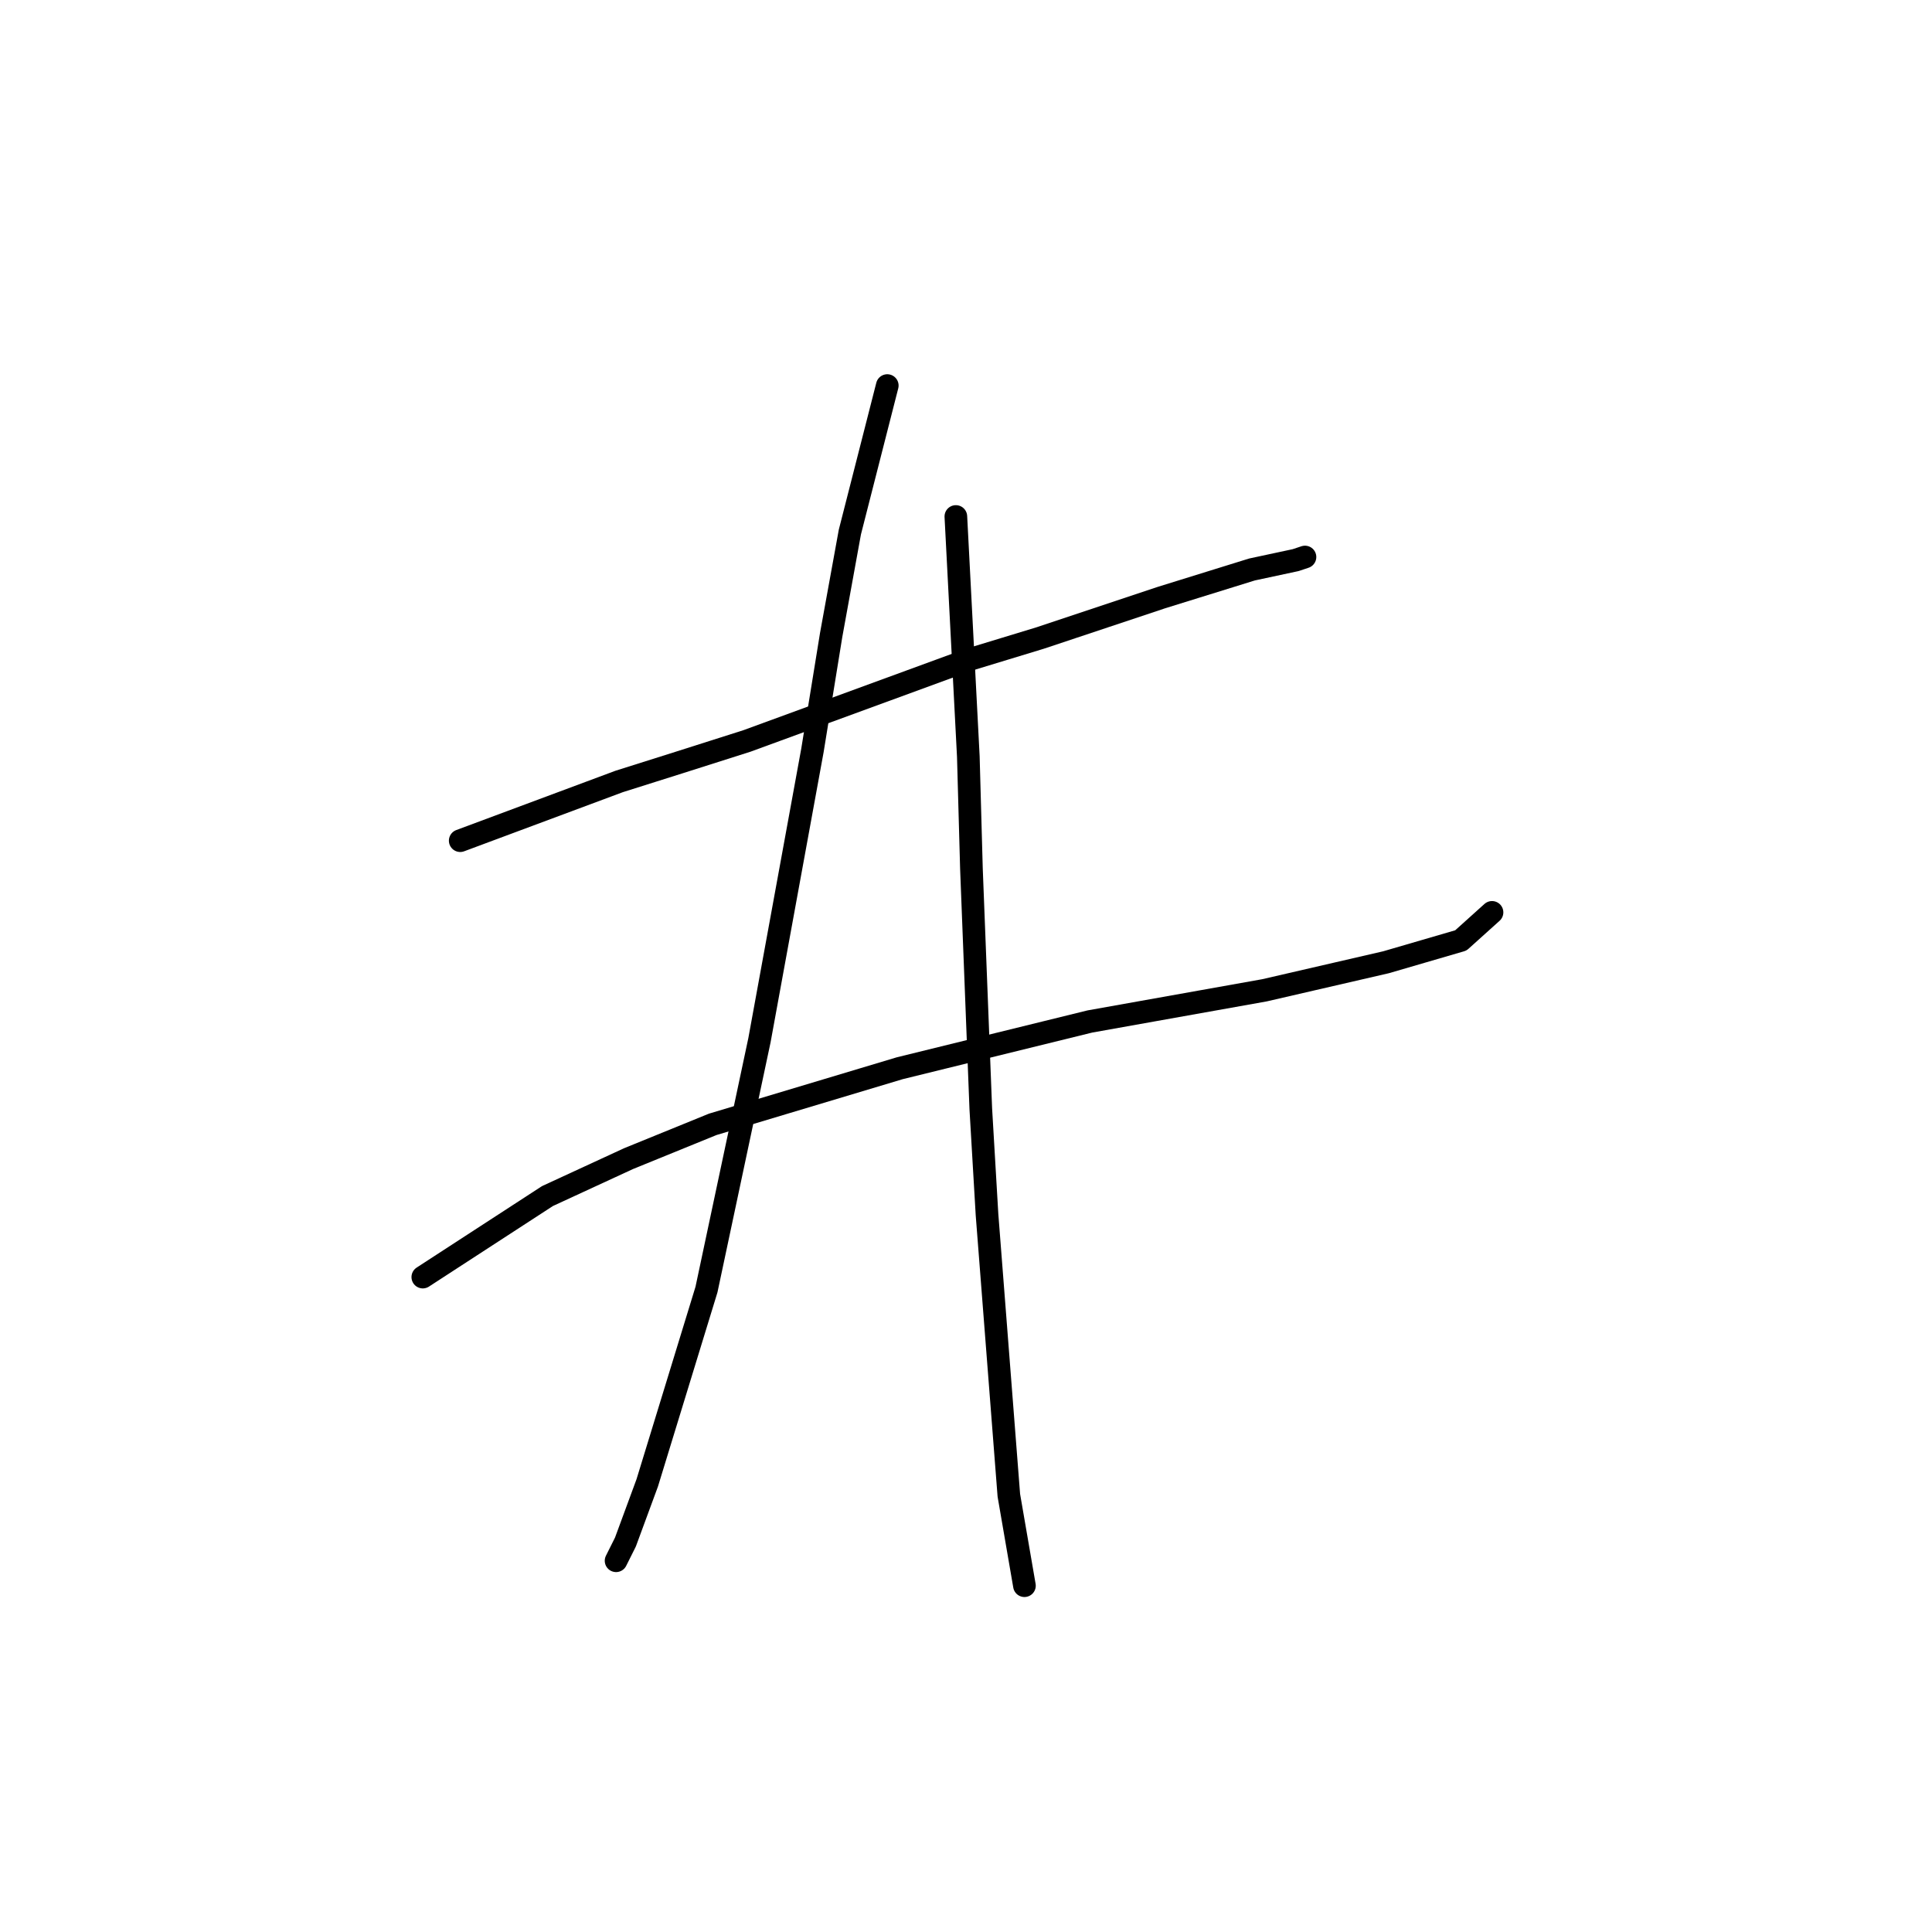 <?xml version="1.0" standalone="no"?>
    <svg width="256" height="256" xmlns="http://www.w3.org/2000/svg" version="1.1">
    <polyline stroke="black" stroke-width="3" stroke-linecap="round" fill="transparent" stroke-linejoin="round" points="60.981 111.394 82.046 103.546 89.894 101.068 98.981 98.177 128.308 87.437 137.808 84.546 153.917 79.176 165.895 75.459 171.678 74.22 172.917 73.807 172.917 73.807 " />
        <polyline stroke="black" stroke-width="3" stroke-linecap="round" fill="transparent" stroke-linejoin="round" points="56.024 169.221 72.546 158.482 83.285 153.525 94.438 148.982 119.221 141.547 144.417 135.351 167.548 131.221 183.657 127.503 193.57 124.612 197.7 120.894 197.7 120.894 " />
        <polyline stroke="black" stroke-width="3" stroke-linecap="round" fill="transparent" stroke-linejoin="round" points="117.569 51.089 112.612 70.502 110.134 84.133 107.655 99.416 100.633 137.83 93.612 170.874 85.764 196.483 82.872 204.331 81.633 206.809 81.633 206.809 " />
        <polyline stroke="black" stroke-width="3" stroke-linecap="round" fill="transparent" stroke-linejoin="round" points="126.656 68.437 128.308 100.242 128.721 115.112 129.96 146.917 130.786 160.96 133.677 198.135 135.743 210.113 135.743 210.113 " />
        </svg>